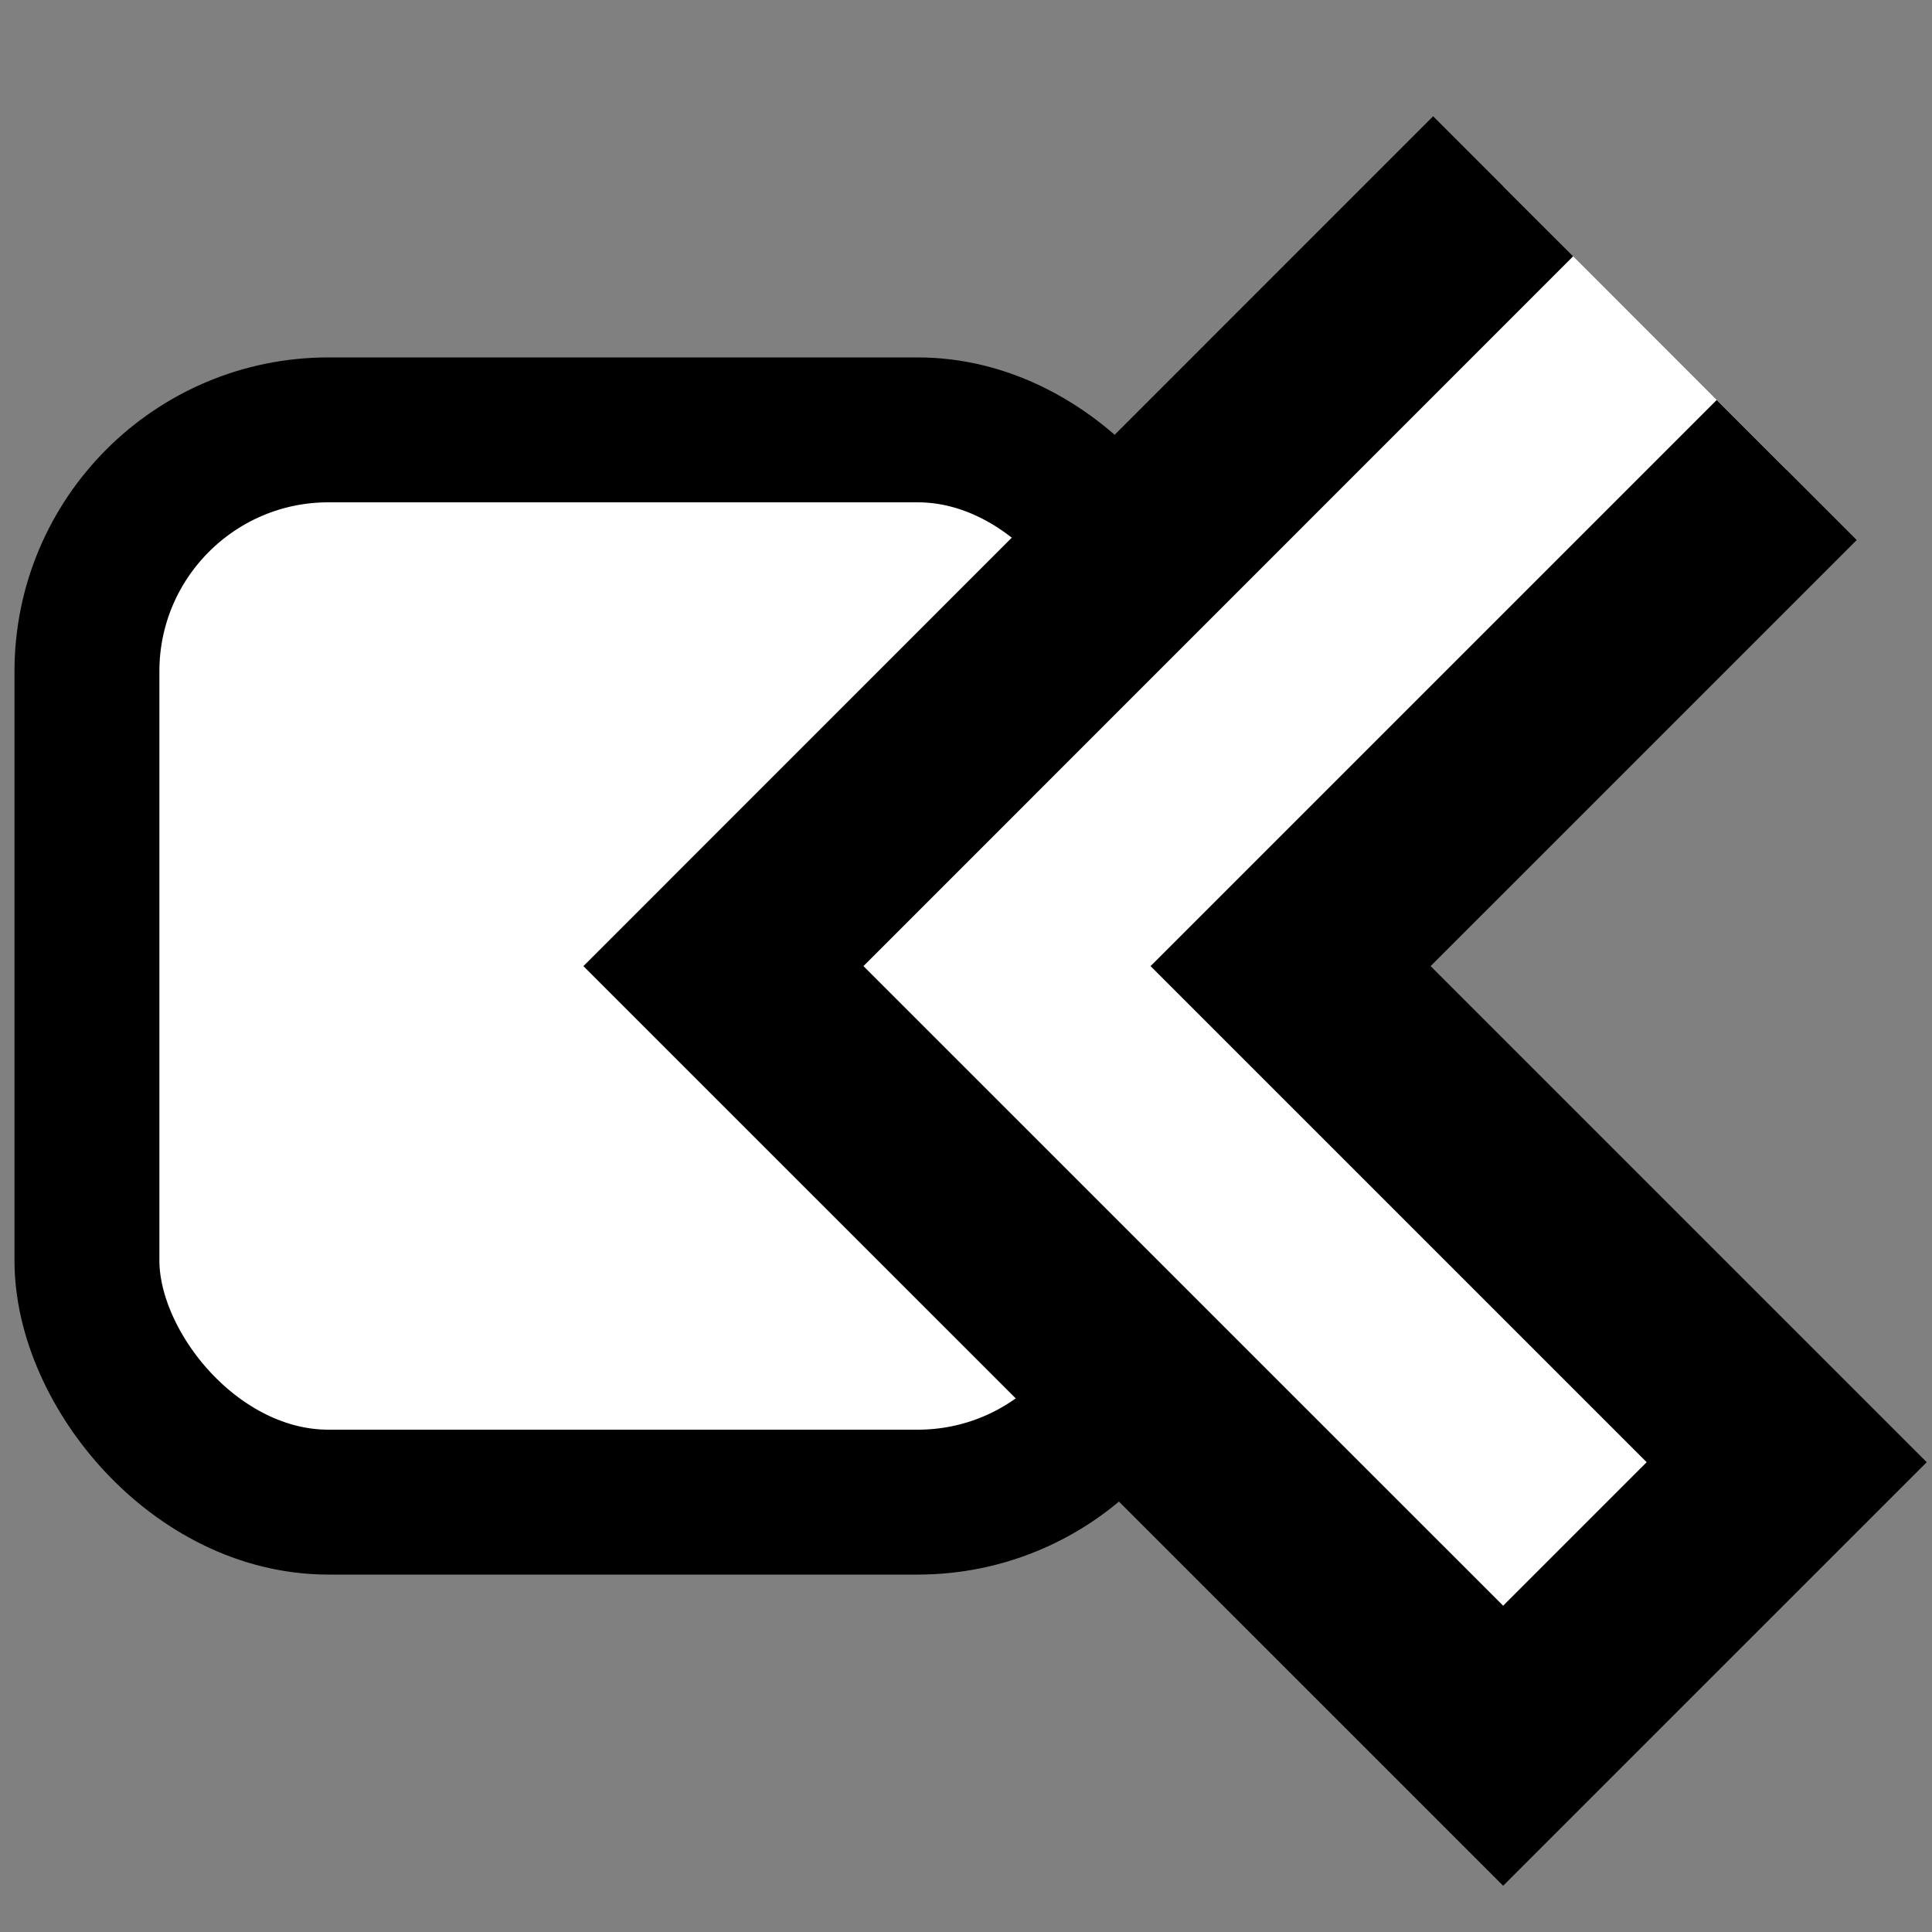 <svg width="400" height="400" xmlns="http://www.w3.org/2000/svg">
 <rect width="100%" height="100%" fill="#808080" stroke="none"/>
 <!-- Created with Method Draw - http://github.com/duopixel/Method-Draw/ -->
 <g>
  <title>background</title>
  <rect fill="none" id="canvas_background" height="402" width="402" y="-1" x="-1"/>
  <g display="none" overflow="visible" y="0" x="0" height="100%" width="100%" id="canvasGrid">
   <rect fill="url(#gridpattern)" stroke-width="0" y="0" x="0" height="100%" width="100%"/>
  </g>
 </g>
 <g>
  <title>Layer 1</title>
  <rect rx="50" id="svg_1" height="222" width="222" y="89" x="18" stroke-width="30" stroke="#000" fill="#fff"/>
  <path transform="rotate(180, 259.849, 200)" id="svg_2" d="m149.782,302.688l102.713,-102.712l-102.713,-102.712l58.706,-58.7l161.431,161.412l-161.431,161.462" stroke-width="41" stroke="#000" fill="#fff"/>
 </g>
</svg>